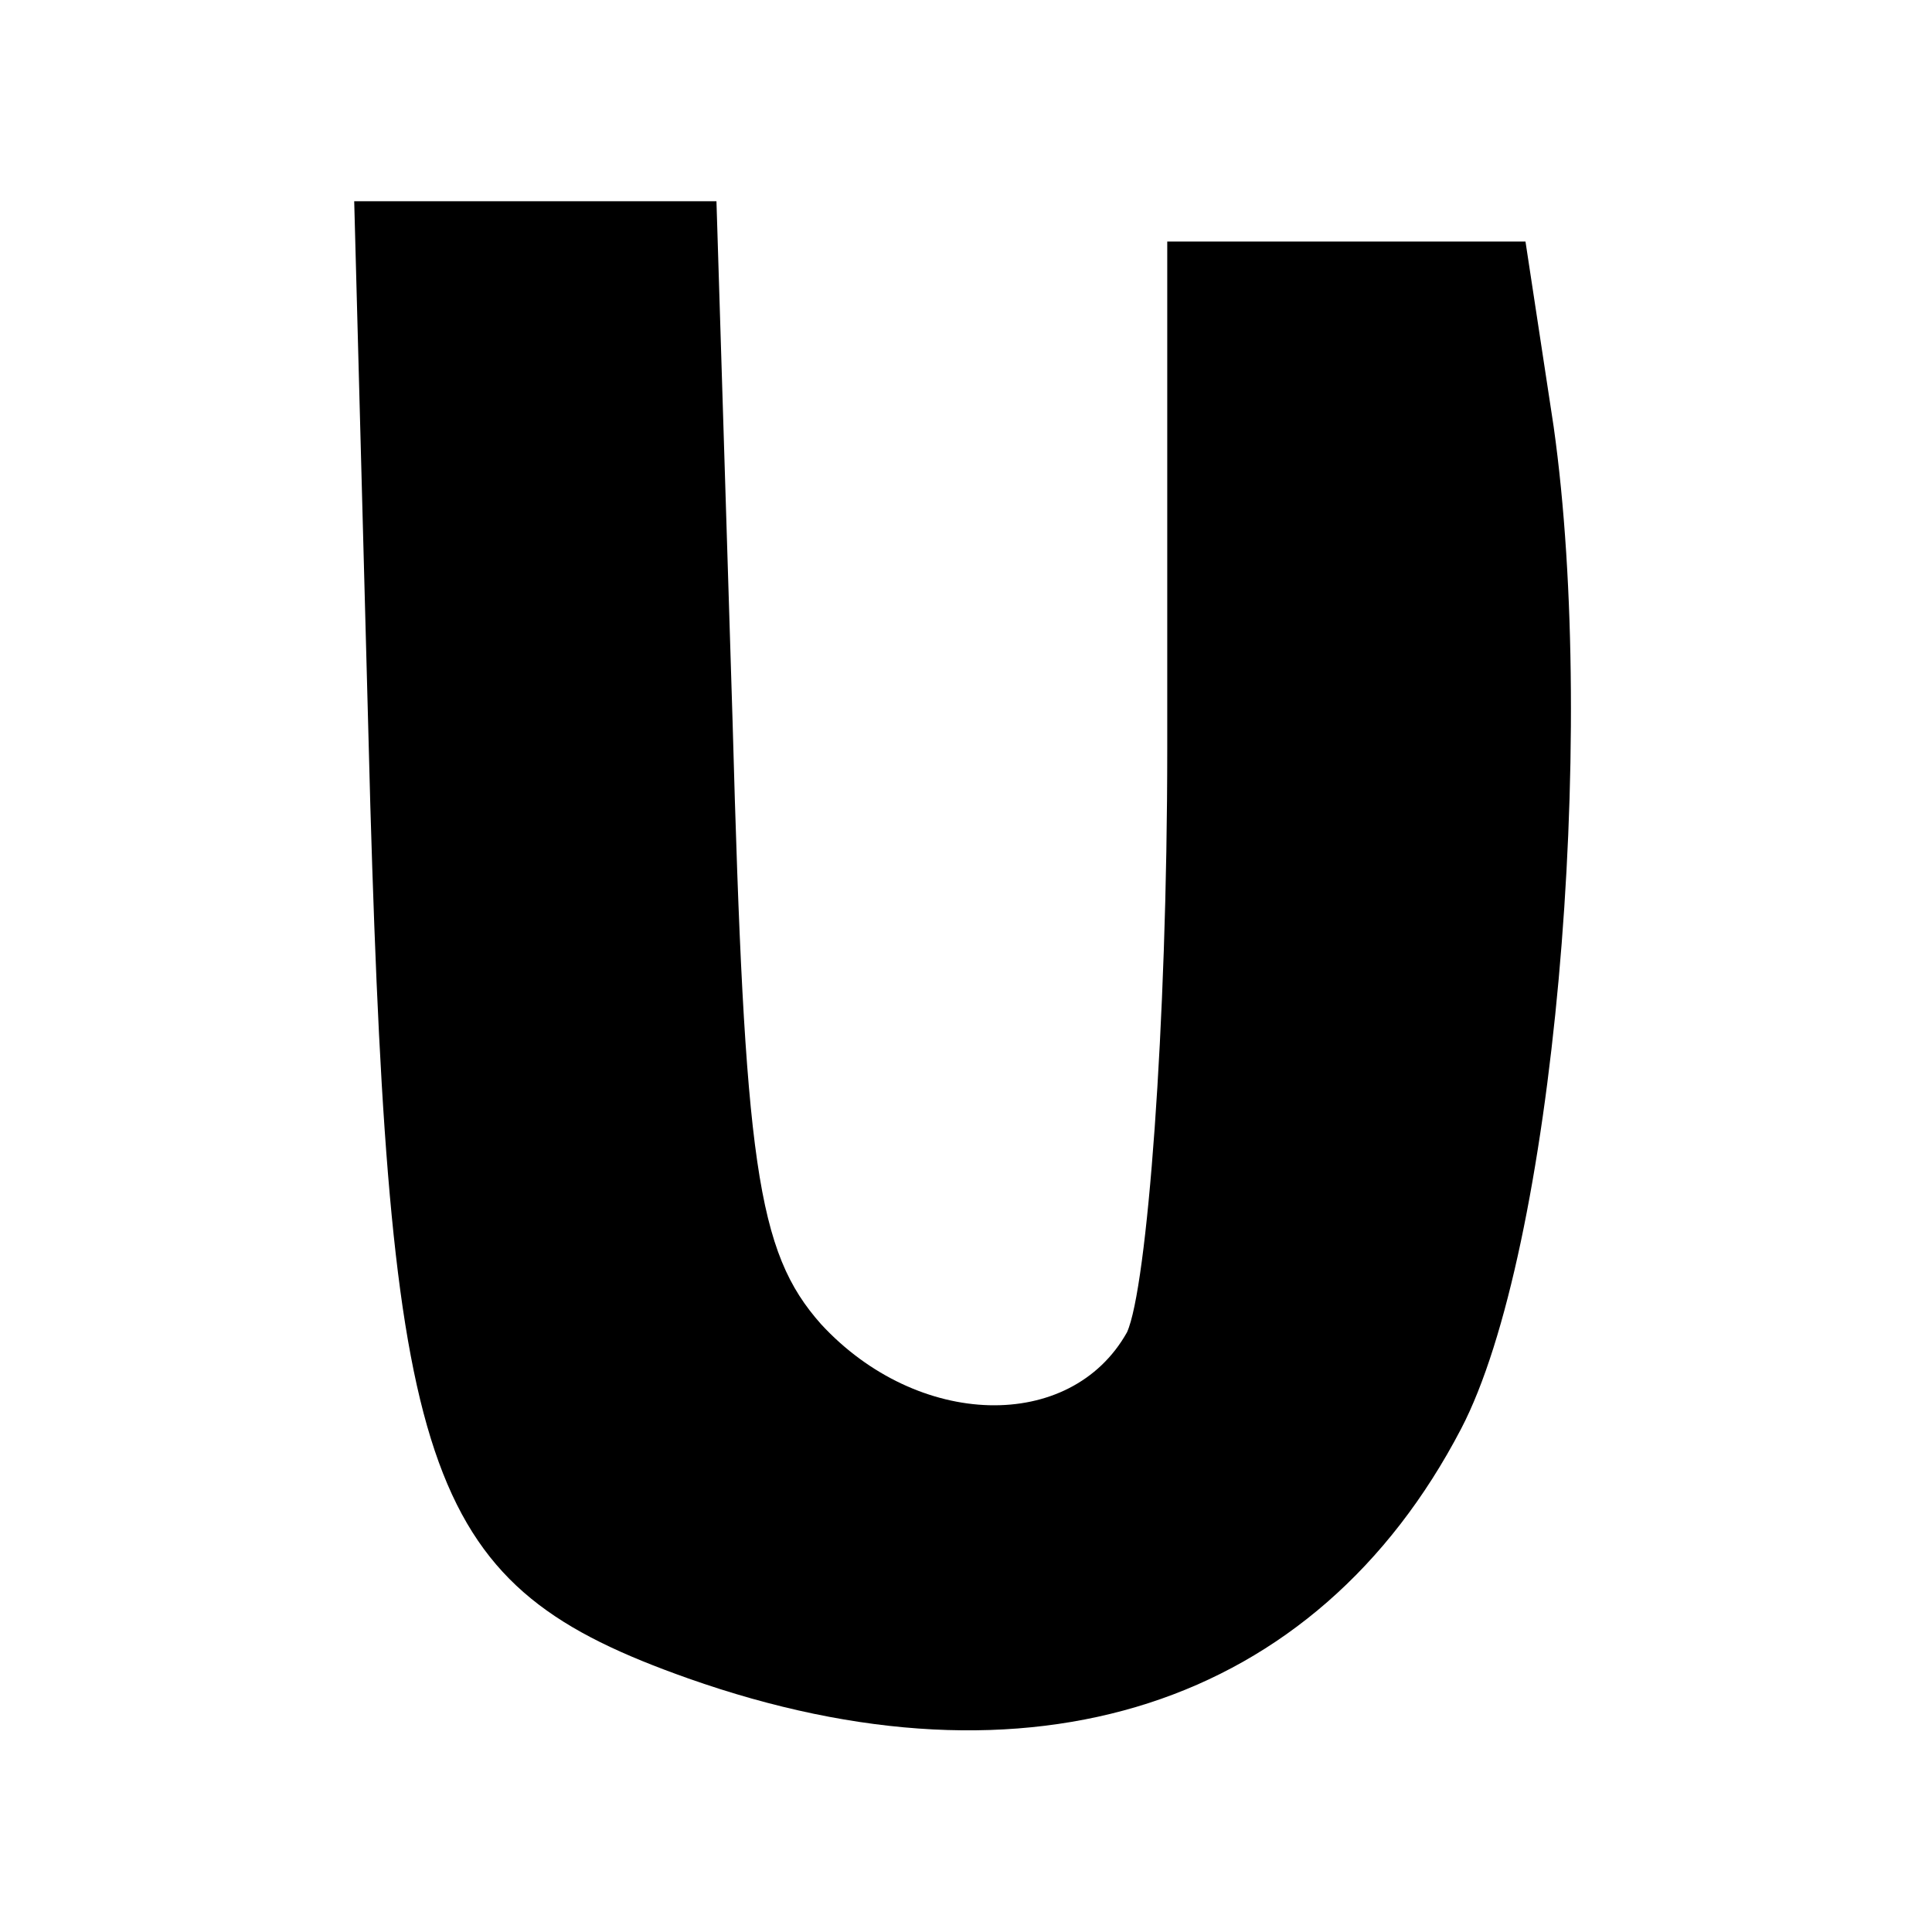 <?xml version="1.0" standalone="no"?>
<!DOCTYPE svg PUBLIC "-//W3C//DTD SVG 20010904//EN"
 "http://www.w3.org/TR/2001/REC-SVG-20010904/DTD/svg10.dtd">
<svg version="1.0" xmlns="http://www.w3.org/2000/svg"
 width="48pt" height="48pt" viewBox="0 0 48 48"
 preserveAspectRatio="xMidYMid meet">

<g transform="translate(0,48) scale(0.1,-0.1)"
fill="#000000" stroke="none">
<path d="M92 280 c5 -169 14 -194 79 -217 85 -30 156 -7 192 62 23 44 34 171
23 249 l-7 46 -45 0 -44 0 0 -126 c0 -69 -5 -134 -10 -145 -14 -25 -52 -24
-76 2 -16 18 -19 40 -22 150 l-4 129 -45 0 -45 0 4 -150z"/>
</g>
</svg>
